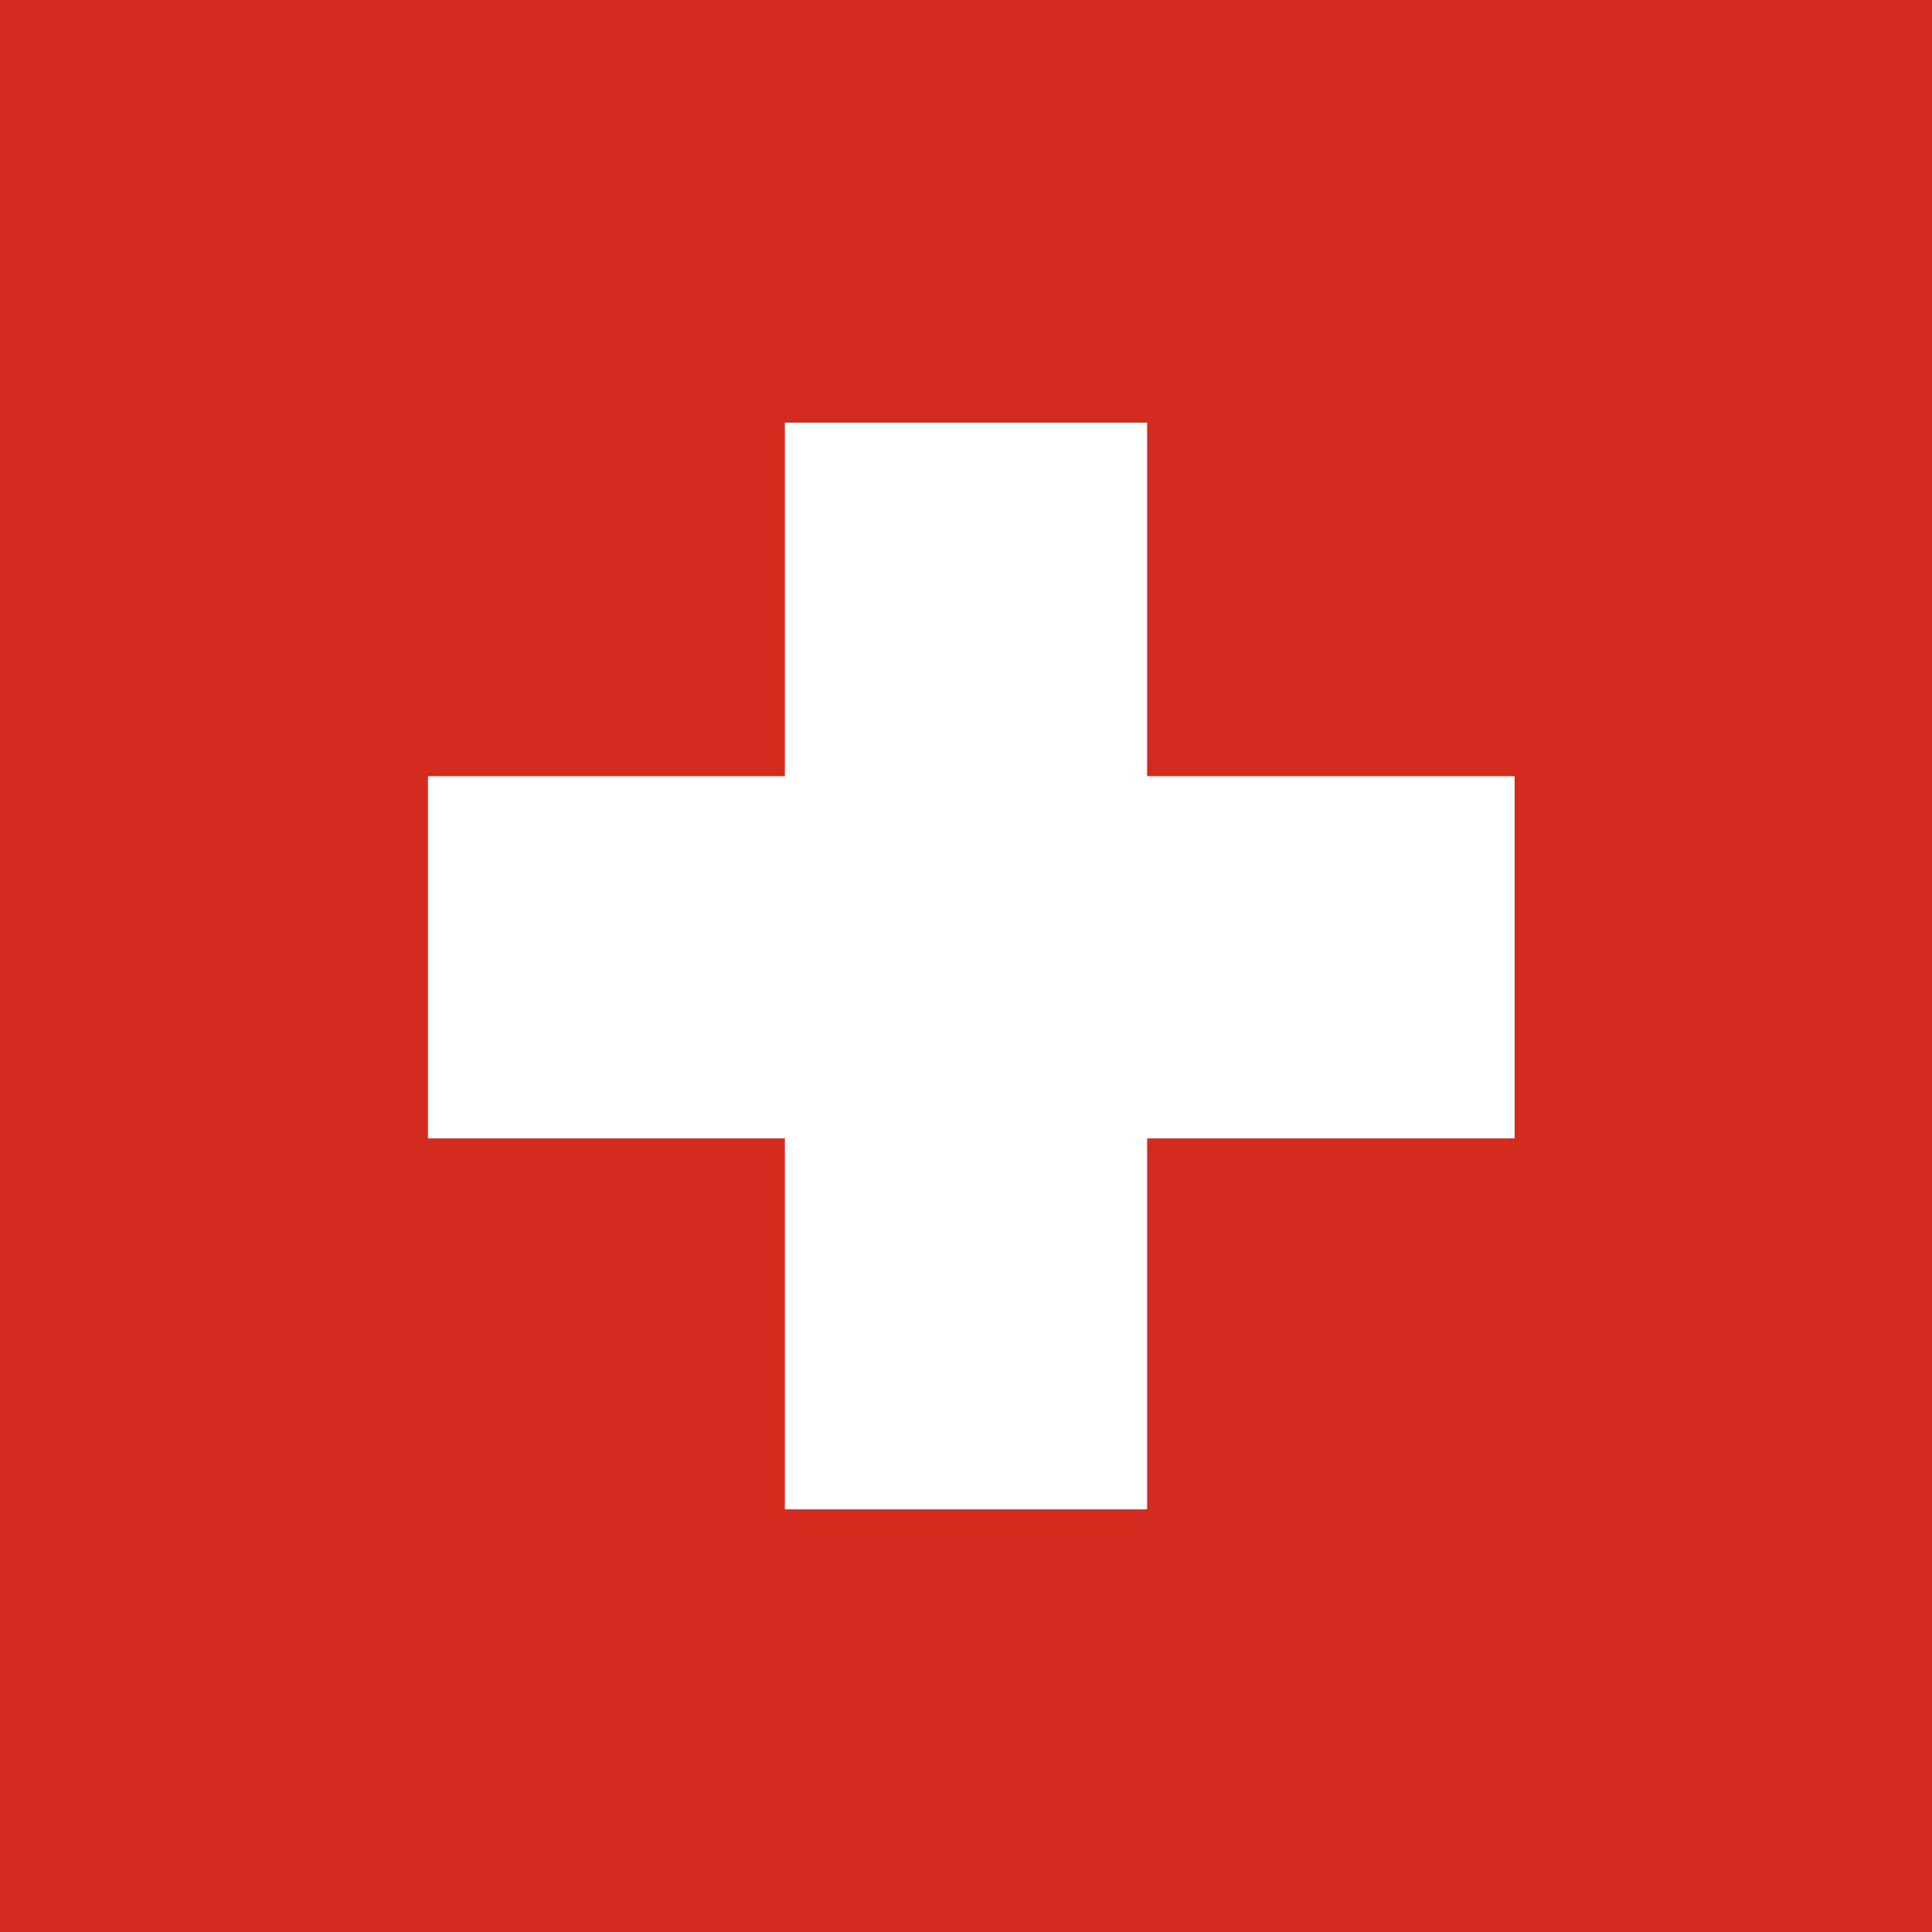 <?xml version="1.0" encoding="UTF-8" standalone="no"?>
<svg width="32px" height="32px" viewBox="0 0 32 32" version="1.1" xmlns="http://www.w3.org/2000/svg" xmlns:xlink="http://www.w3.org/1999/xlink">
    <!-- Generator: Sketch 3.8.3 (29802) - http://www.bohemiancoding.com/sketch -->
    <title>Group</title>
    <desc>Created with Sketch.</desc>
    <defs></defs>
    <g id="Page-1" stroke="none" stroke-width="1" fill="none" fill-rule="evenodd">
        <g id="Group">
            <rect id="Rectangle-1" fill="#D52B1E" x="0" y="0" width="32" height="32"></rect>
            <rect id="Rectangle-2" fill="#FFFFFF" x="13" y="7" width="6" height="18"></rect>
            <rect id="Rectangle-2-Copy" fill="#FFFFFF" transform="translate(16.088, 15.856) rotate(-270) translate(-16.088, -15.856) " x="13.088" y="6.856" width="6" height="18"></rect>
        </g>
    </g>
</svg>